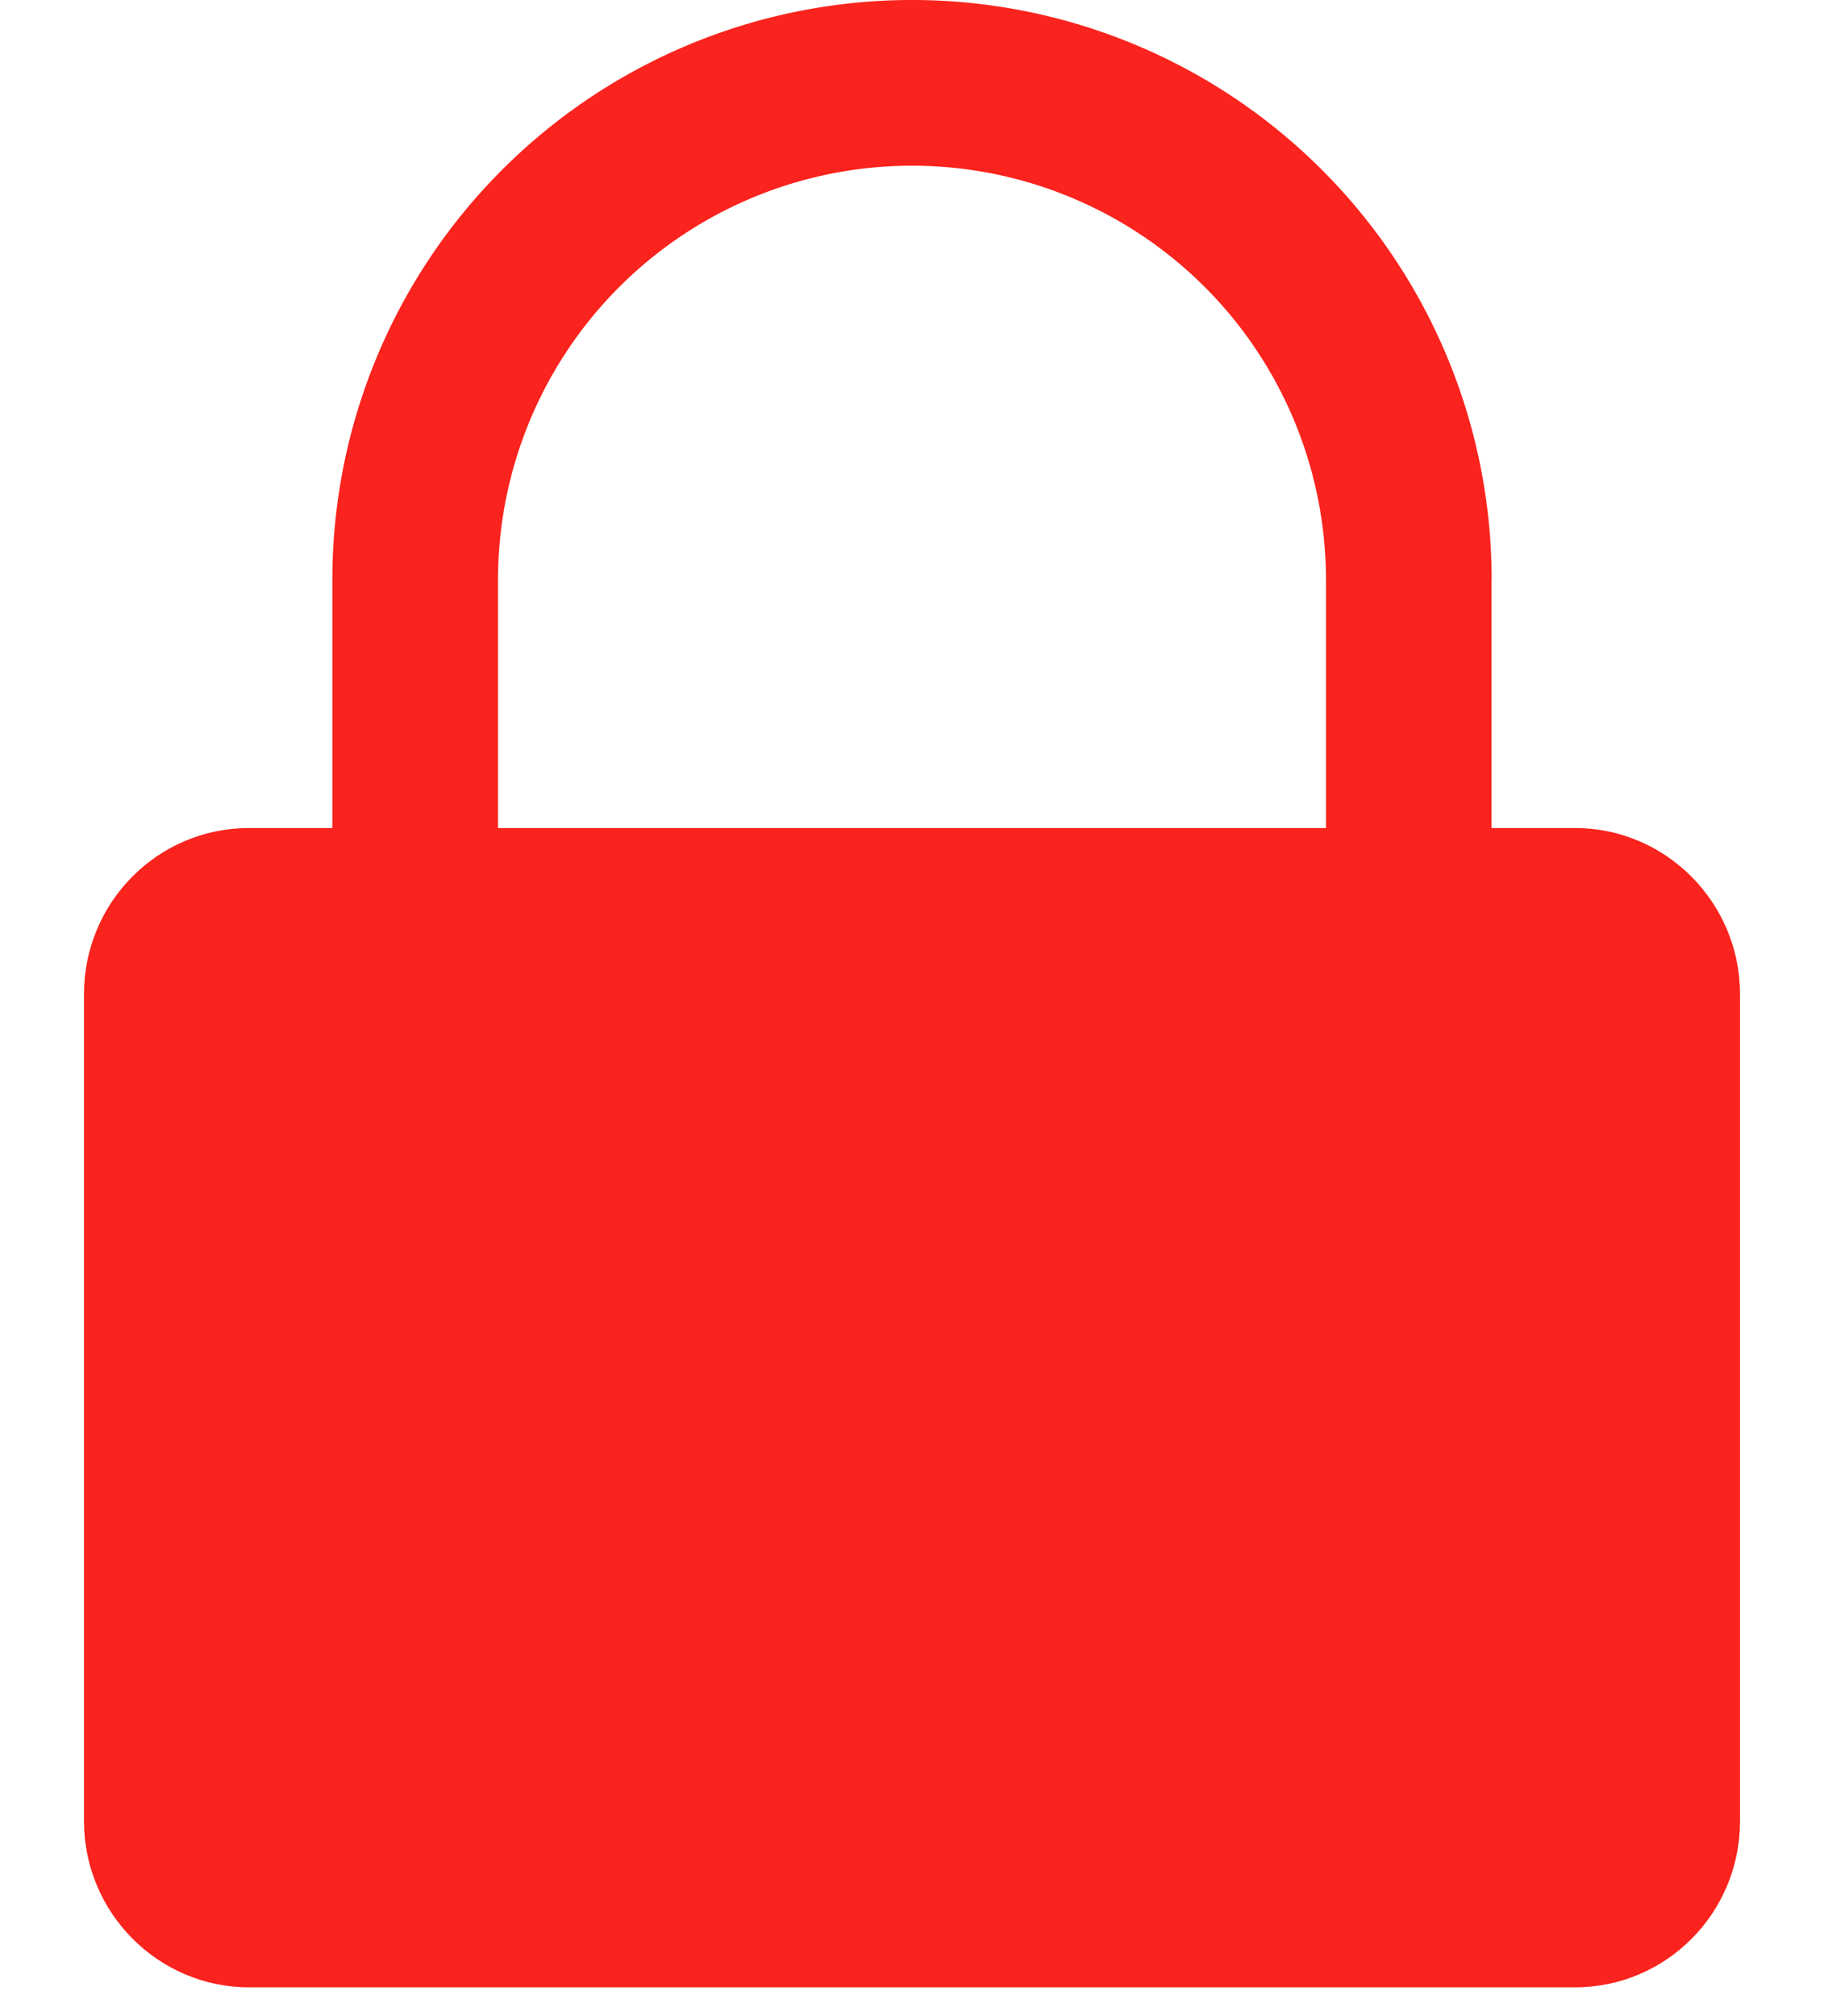 <svg width="19" height="21" viewBox="0 0 19 21" fill="none" xmlns="http://www.w3.org/2000/svg">
    <path fill-rule="evenodd" clip-rule="evenodd" d="M15.538 6.038a6.038 6.038 0 0 0-12.076 0v5.175h1.726V6.038a4.312 4.312 0 1 1 8.624 0v5.175h1.725V6.038z" fill="#FA231D"/>
    <path fill-rule="evenodd" clip-rule="evenodd" d="M.875 10.355v8.615c0 .955.775 1.73 1.717 1.73h13.816c.948 0 1.717-.774 1.717-1.73v-8.615c0-.956-.775-1.73-1.717-1.73H2.592c-.948 0-1.717.774-1.717 1.73z" fill="#FA231D"/>
</svg>
